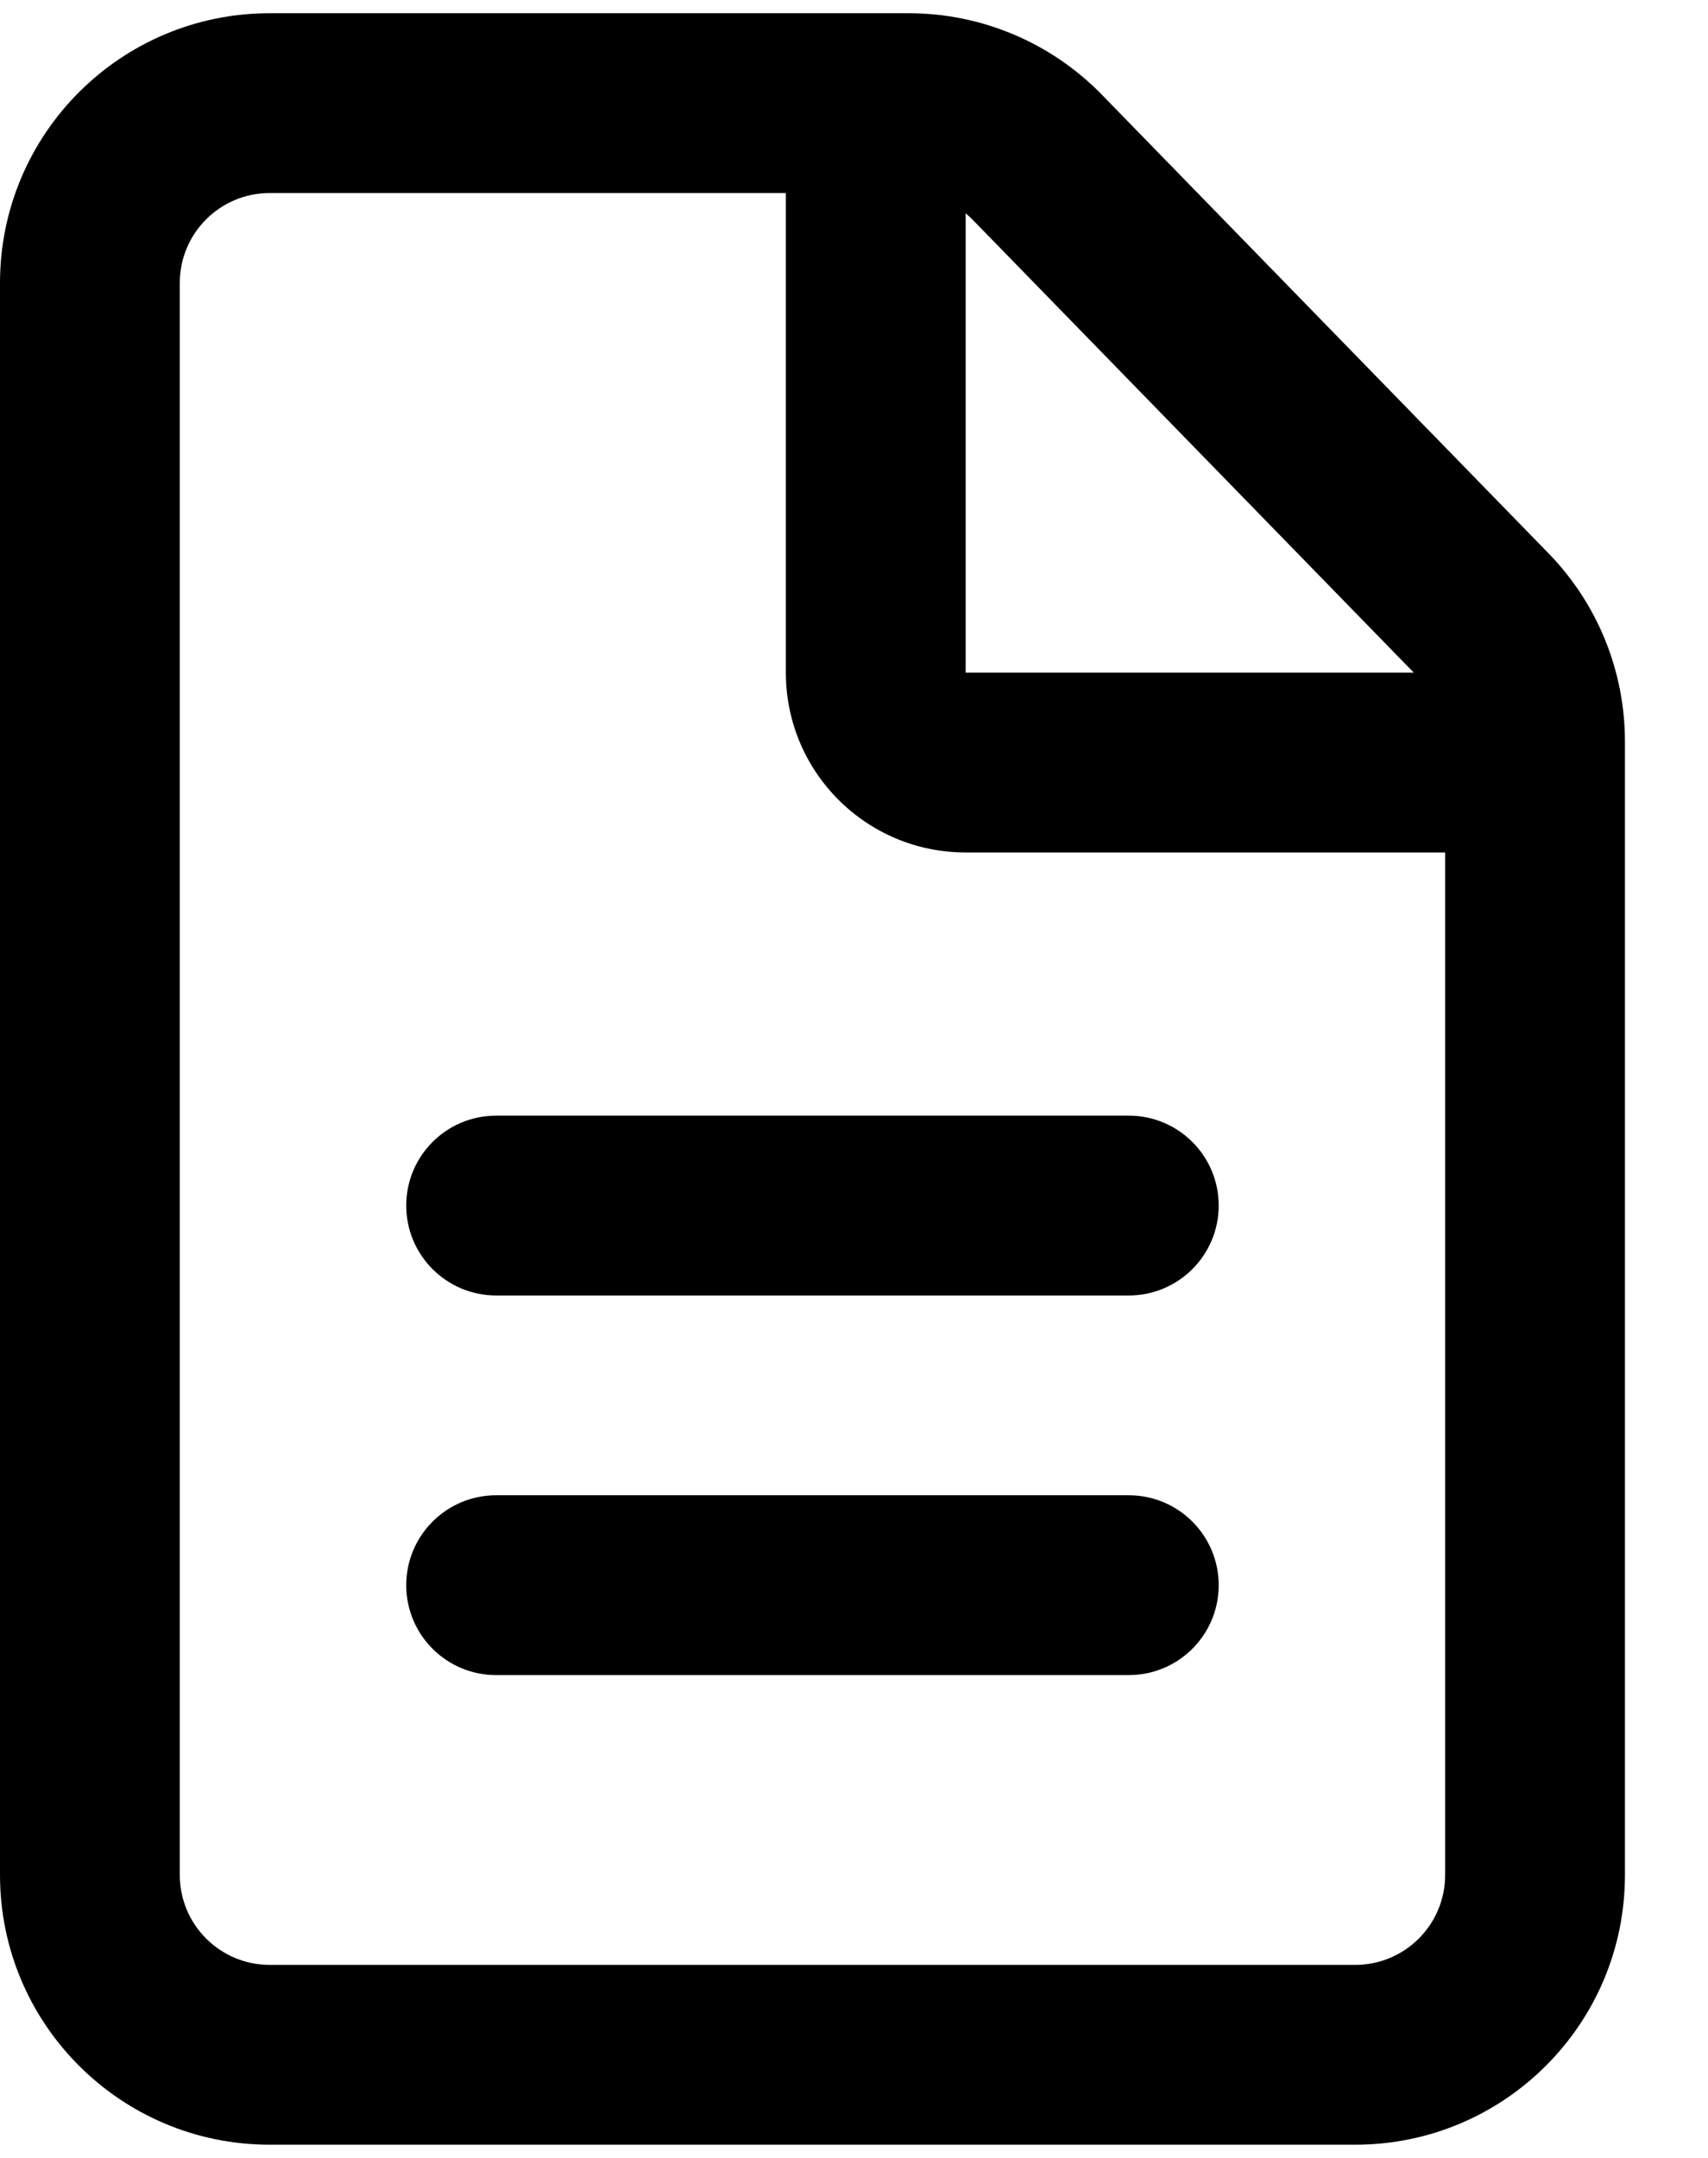 <svg width="19" height="24" viewBox="0 0 19 24" fill="none" xmlns="http://www.w3.org/2000/svg">
<path fill-rule="evenodd" clip-rule="evenodd" d="M0 3.147V20.853C0 22.51 1.343 23.853 3 23.853H15.076C16.733 23.853 18.076 22.51 18.076 20.853V8.246C18.076 7.464 17.771 6.713 17.225 6.153L12.258 1.054C11.693 0.474 10.918 0.147 10.109 0.147H3C1.343 0.147 0 1.49 0 3.147ZM2 20.853V3.147C2 2.594 2.448 2.147 3 2.147H8.742V7.481C8.742 8.586 9.637 9.481 10.742 9.481H16.076L16.076 20.853C16.076 21.405 15.628 21.853 15.076 21.853H3C2.448 21.853 2 21.405 2 20.853ZM15.727 7.481L10.825 2.449C10.799 2.422 10.771 2.396 10.742 2.372V7.481L15.727 7.481ZM5.519 16.63C4.967 16.63 4.519 17.078 4.519 17.63C4.519 18.183 4.967 18.63 5.519 18.63H12.557C13.109 18.63 13.557 18.183 13.557 17.63C13.557 17.078 13.109 16.63 12.557 16.63H5.519ZM4.519 13.408C4.519 12.855 4.967 12.408 5.519 12.408H12.557C13.109 12.408 13.557 12.855 13.557 13.408C13.557 13.96 13.109 14.408 12.557 14.408H5.519C4.967 14.408 4.519 13.96 4.519 13.408Z" fill="currentColor"/>
</svg>
